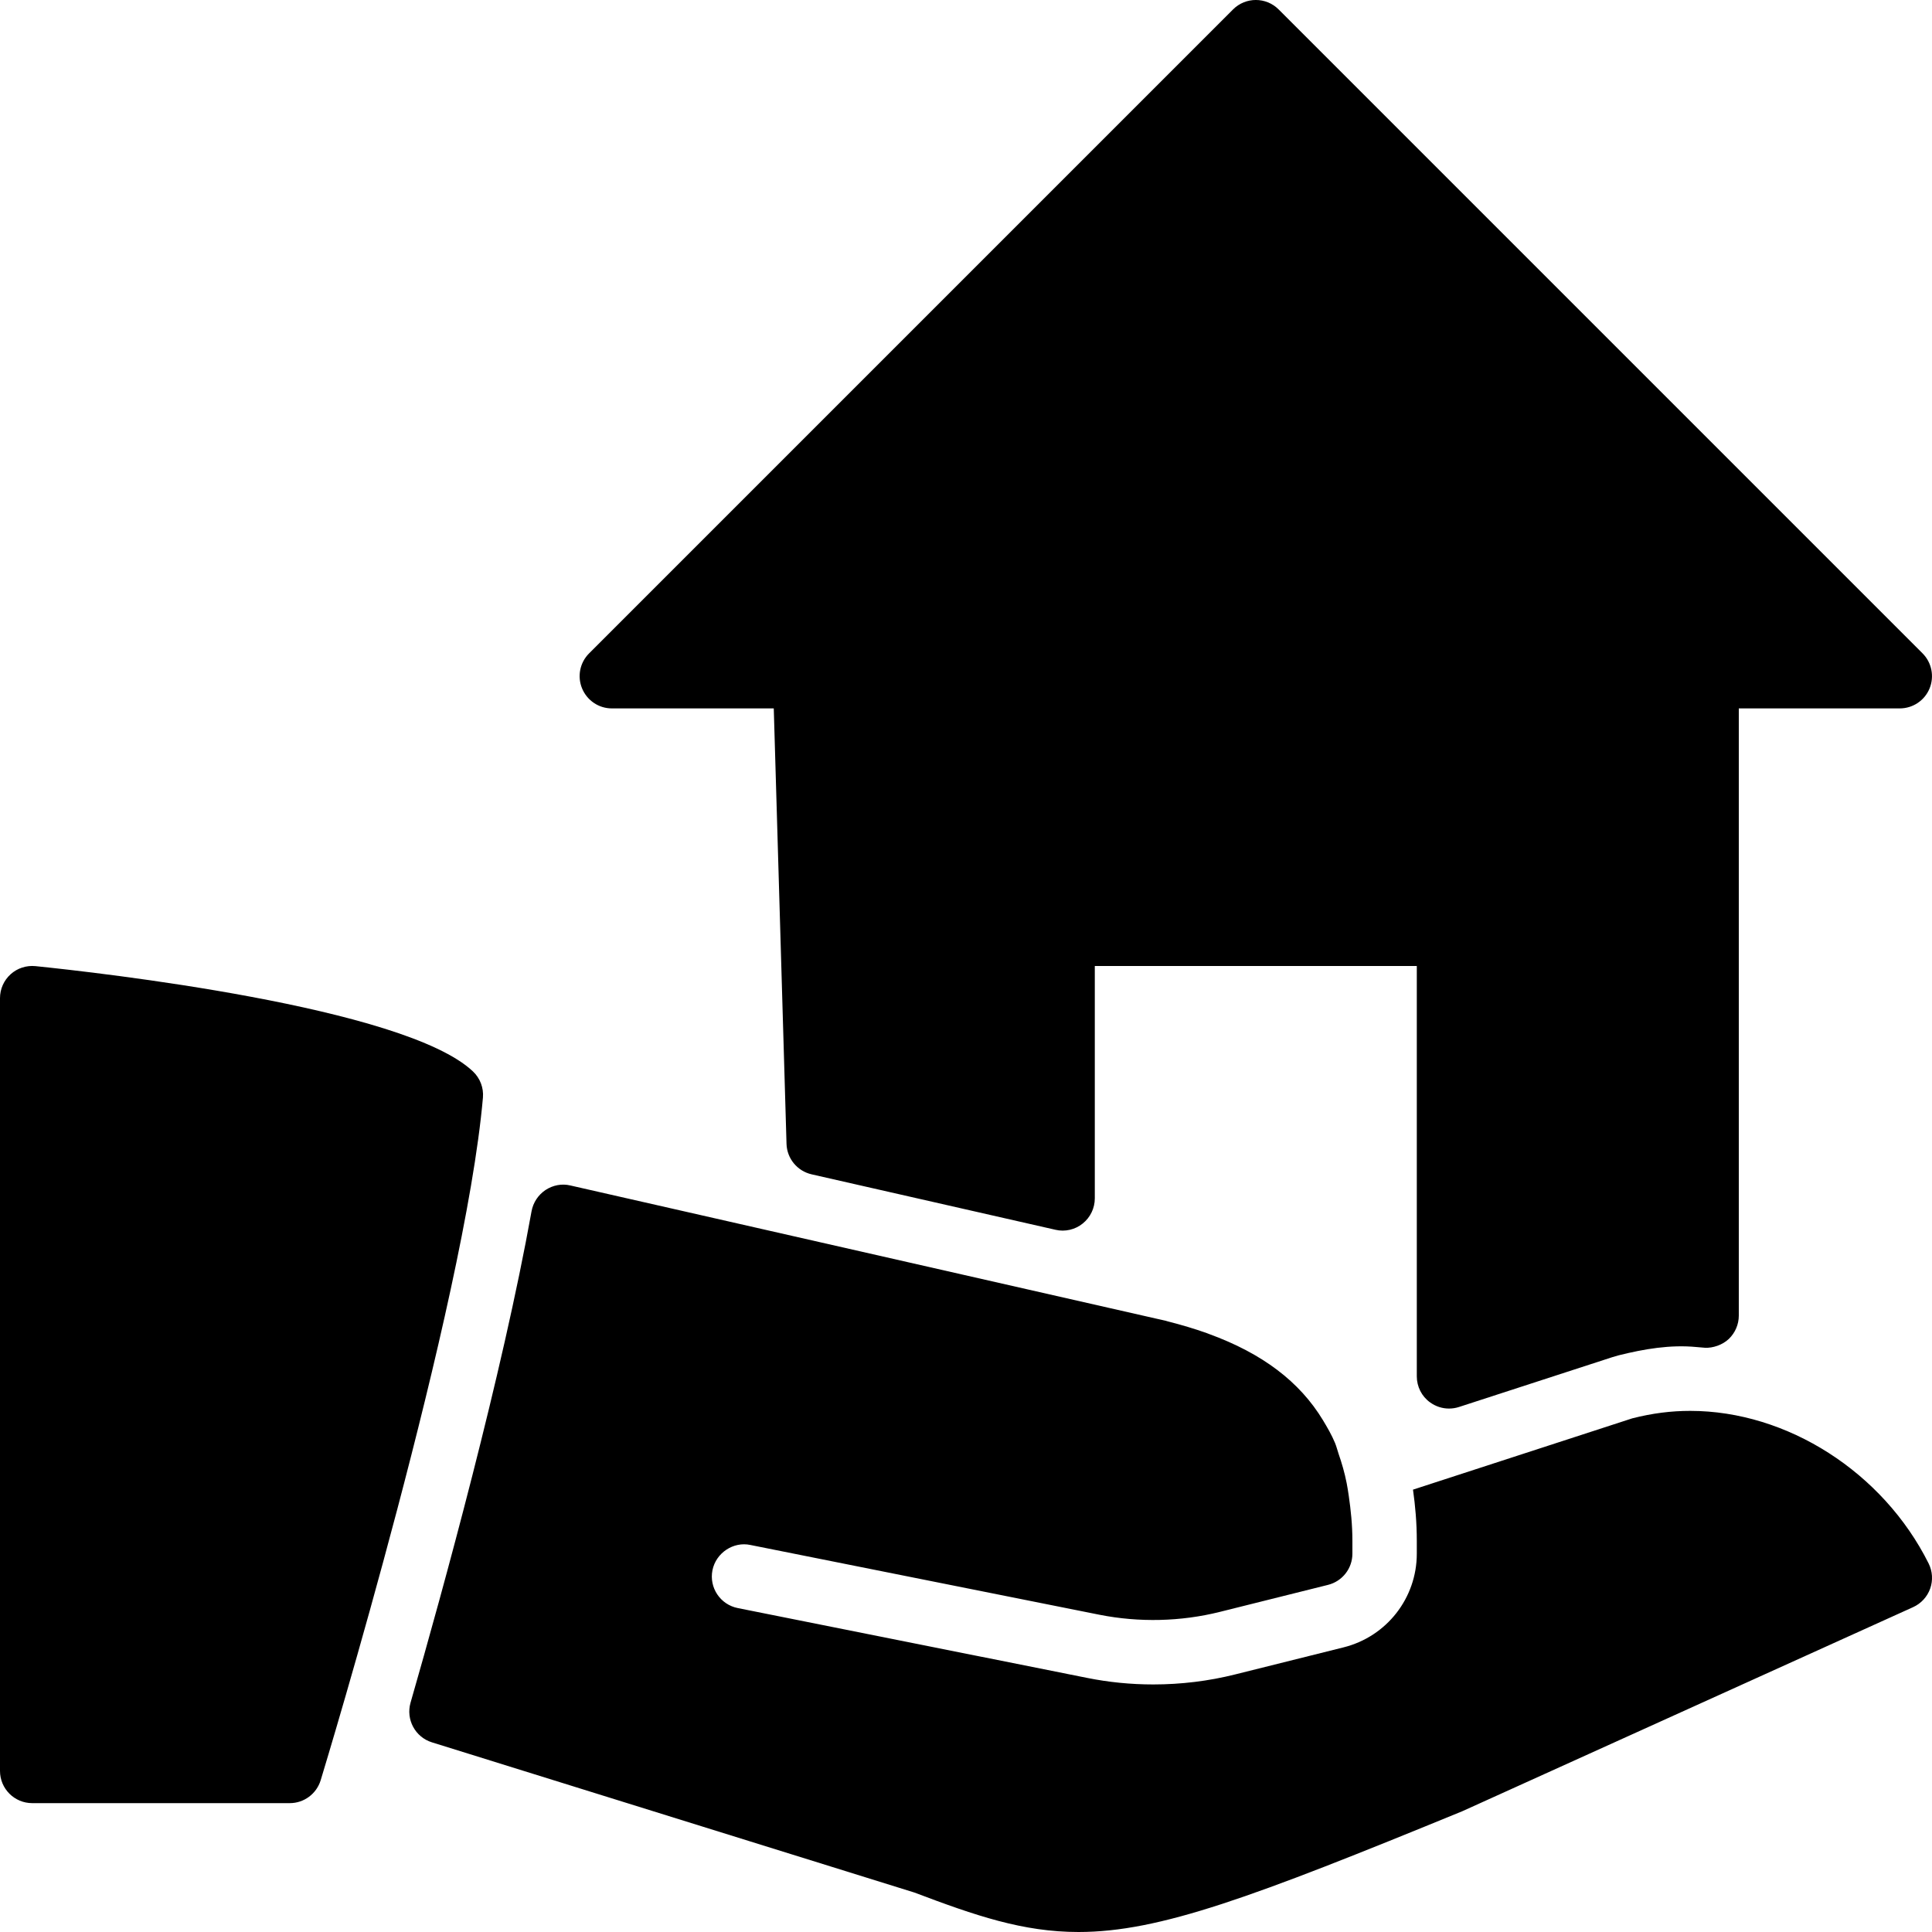 <?xml version="1.0" encoding="iso-8859-1"?>
<!-- Generator: Adobe Illustrator 19.0.0, SVG Export Plug-In . SVG Version: 6.00 Build 0)  -->
<svg version="1.1" id="Layer_1" xmlns="http://www.w3.org/2000/svg" xmlns:xlink="http://www.w3.org/1999/xlink" x="0px" y="0px"
	 viewBox="0 0 30 30" style="enable-background:new 0 0 30 30;" xml:space="preserve">
<g>
	<g>
		<path d="M7.344,16.637c-1.06-1.004-5.845-1.538-6.793-1.635c-0.142-0.014-0.282,0.032-0.386,0.126C0.06,15.223,0,15.357,0,15.499
			v12c0,0.276,0.224,0.5,0.5,0.5h4c0.22,0,0.414-0.144,0.479-0.354c0.091-0.299,2.237-7.372,2.52-10.602
			C7.512,16.892,7.455,16.742,7.344,16.637z M9.5,11h2.515l0.198,6.762c0.007,0.228,0.167,0.422,0.39,0.473l3.787,0.861
			c0.146,0.035,0.305-0.002,0.422-0.097C16.931,18.904,17,18.76,17,18.608V15h5v6.372c0,0.16,0.076,0.311,0.206,0.404
			c0.087,0.063,0.189,0.096,0.294,0.096c0.052,0,0.104-0.008,0.154-0.024l2.382-0.774c0.001,0,0.099-0.029,0.1-0.029
			c0.394-0.098,0.8-0.168,1.209-0.128l0.13,0.011c0.12,0.006,0.27-0.042,0.37-0.137C26.944,20.696,27,20.565,27,20.428V11h2.5
			c0.202,0,0.385-0.122,0.462-0.309c0.077-0.187,0.034-0.402-0.108-0.545l-10-10c-0.195-0.195-0.512-0.195-0.707,0l-10,10
			c-0.143,0.143-0.186,0.358-0.108,0.545S9.298,11,9.5,11z M29.947,24.276c-0.708-1.416-2.196-2.368-3.702-2.368
			c-0.293,0-0.585,0.036-0.899,0.116l-3.405,1.107c0.035,0.25,0.059,0.51,0.059,0.797v0.197c0,0.689-0.468,1.288-1.137,1.455
			L19.181,26c-0.414,0.104-0.843,0.156-1.274,0.156c-0.346,0-0.691-0.034-1.028-0.102l-5.423-1.084
			c-0.271-0.054-0.447-0.317-0.393-0.588c0.055-0.271,0.327-0.448,0.588-0.392l5.423,1.084c0.616,0.122,1.263,0.106,1.865-0.044
			l1.682-0.42C20.844,24.554,21,24.355,21,24.125v-0.197c0-0.254-0.025-0.481-0.056-0.698c-0.01-0.067-0.02-0.135-0.033-0.2
			c-0.032-0.163-0.076-0.312-0.125-0.454c-0.019-0.055-0.033-0.115-0.055-0.168c-0.054-0.13-0.121-0.243-0.188-0.355
			c-0.361-0.597-0.94-1.037-1.772-1.34c-0.011-0.004-0.021-0.008-0.031-0.012c-0.19-0.068-0.393-0.128-0.608-0.183
			c-0.009-0.002-0.018-0.005-0.027-0.008l-9.248-2.102c-0.132-0.032-0.272-0.005-0.387,0.071c-0.113,0.076-0.191,0.194-0.216,0.329
			c-0.456,2.541-1.373,5.872-1.879,7.631C6.3,26.7,6.447,26.974,6.707,27.055l7.491,2.332C15.147,29.746,15.886,30,16.747,30
			c1.262,0,2.706-0.541,5.959-1.875l7-3.169c0.124-0.056,0.22-0.16,0.266-0.289C30.017,24.539,30.008,24.398,29.947,24.276z"/>
	</g>
</g>
</svg>
